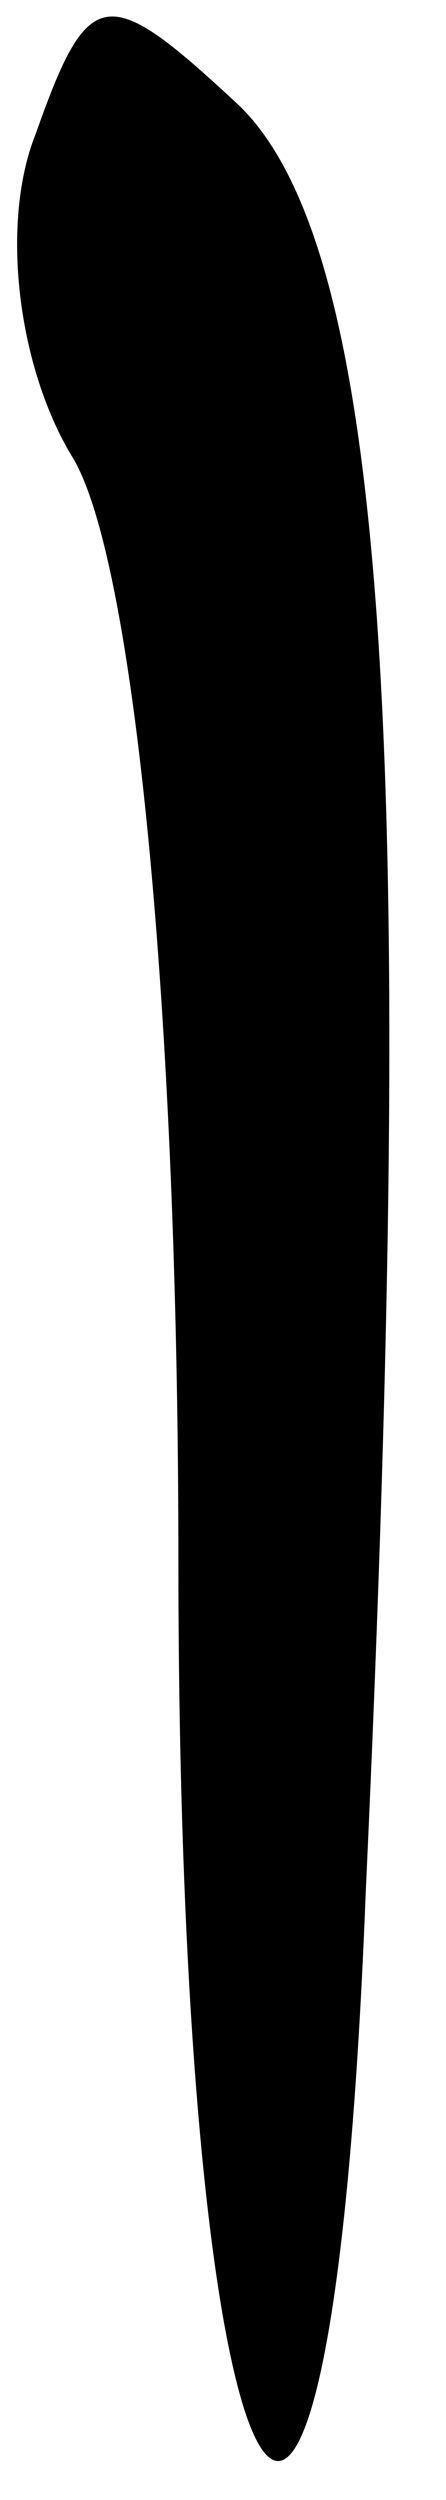 <?xml version="1.0" standalone="no"?>
<!DOCTYPE svg PUBLIC "-//W3C//DTD SVG 20010904//EN"
 "http://www.w3.org/TR/2001/REC-SVG-20010904/DTD/svg10.dtd">
<svg version="1.0" xmlns="http://www.w3.org/2000/svg"
 width="5pt" height="28pt" viewBox="0 0 5 28"
 preserveAspectRatio="xMidYMid meet">
<g transform="translate(0,28) scale(0.1,-0.1)"
fill="#000000" stroke="none">
<path fill="#000000" stroke="none" d="M4 265 c-4 -10 -2 -26 4 -36 7 -11 12
-62 12 -124 0 -111 17 -140 21 -37 6 130 2 184 -14 200 -15 14 -17 14 -23 -3z"/>
</g>
</svg>
